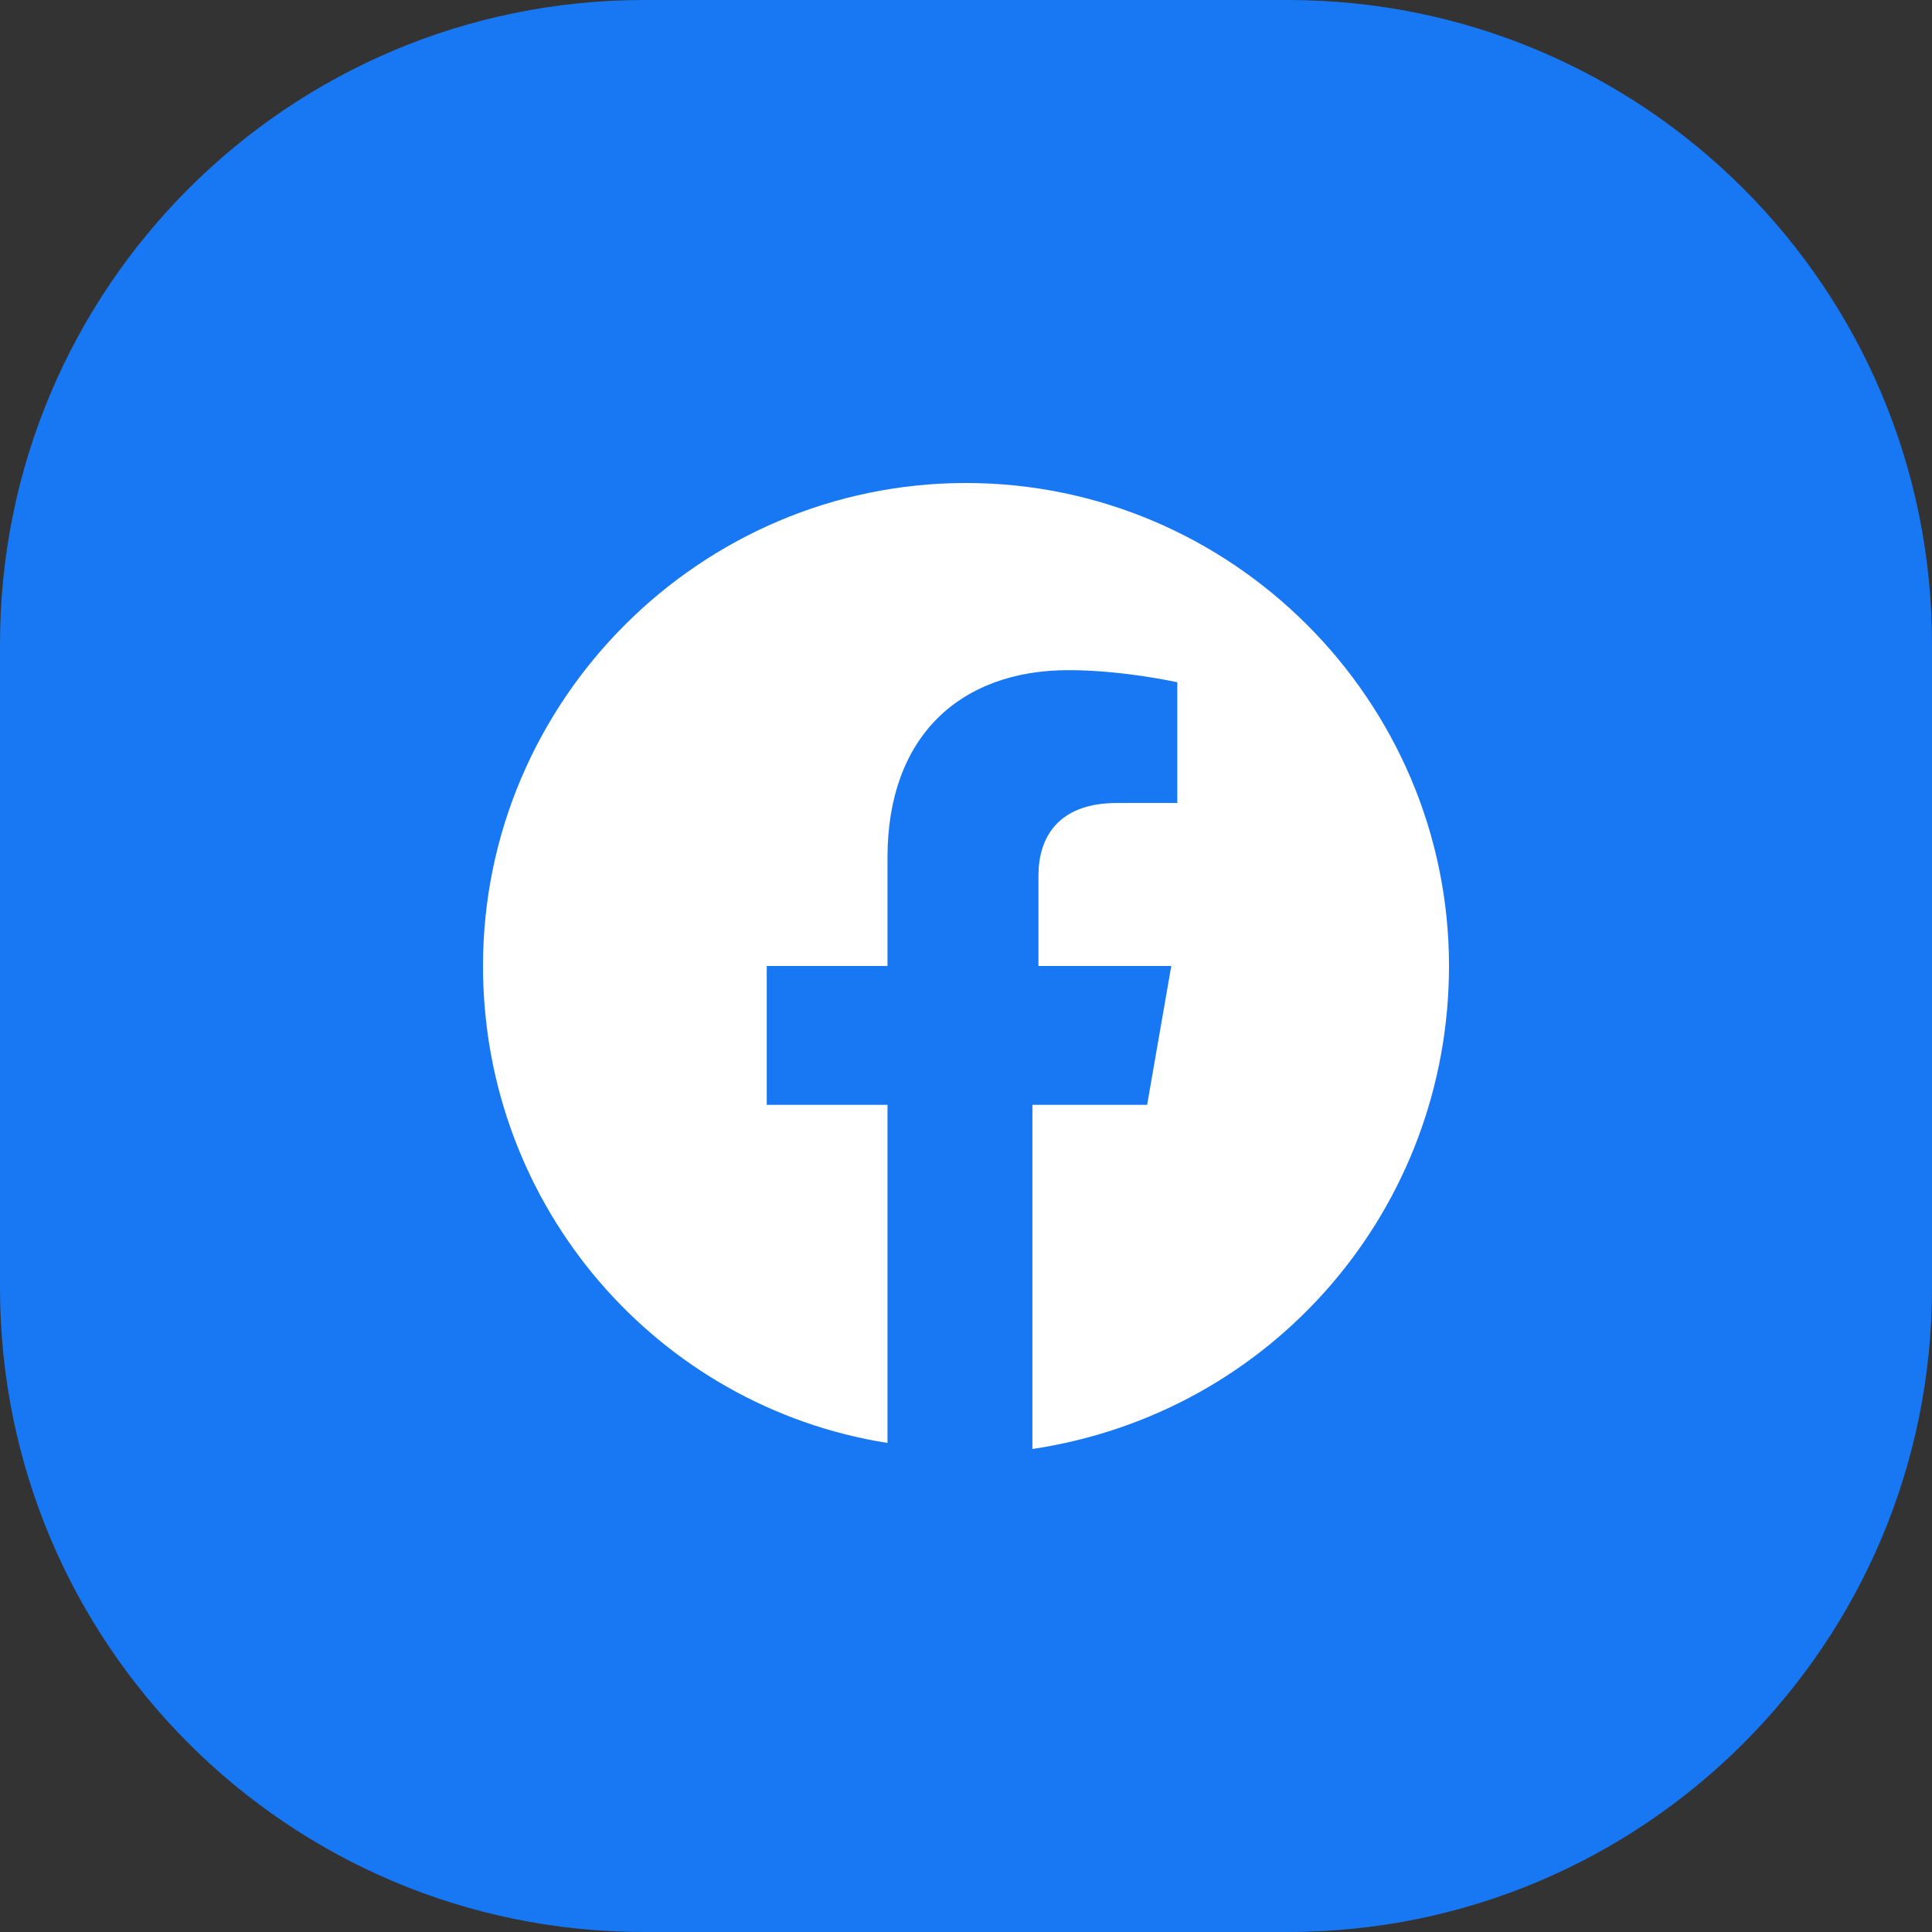 <svg width="60" height="60" viewBox="0 0 60 60" fill="none" xmlns="http://www.w3.org/2000/svg">
<rect x="0" y="0" width="60" height="60" fill="#333333" stroke="none"/>
<path d="M60 20C60 8.954 51.046 0 40 0H20C8.954 0 0 8.954 0 20V40C0 51.046 8.954 60 20 60H40C51.046 60 60 51.046 60 40V20Z" fill="#1877F2"/>
<path d="M45 30C45 21.75 38.25 15 30 15C21.75 15 15 21.75 15 30C15 37.5 20.438 43.688 27.562 44.812V34.312H23.812V30H27.562V26.625C27.562 22.875 29.812 20.812 33.188 20.812C34.875 20.812 36.562 21.188 36.562 21.188V24.938H34.688C32.812 24.938 32.25 26.062 32.25 27.188V30H36.375L35.625 34.312H32.062V45C39.562 43.875 45 37.5 45 30Z" fill="white"/>
</svg>
